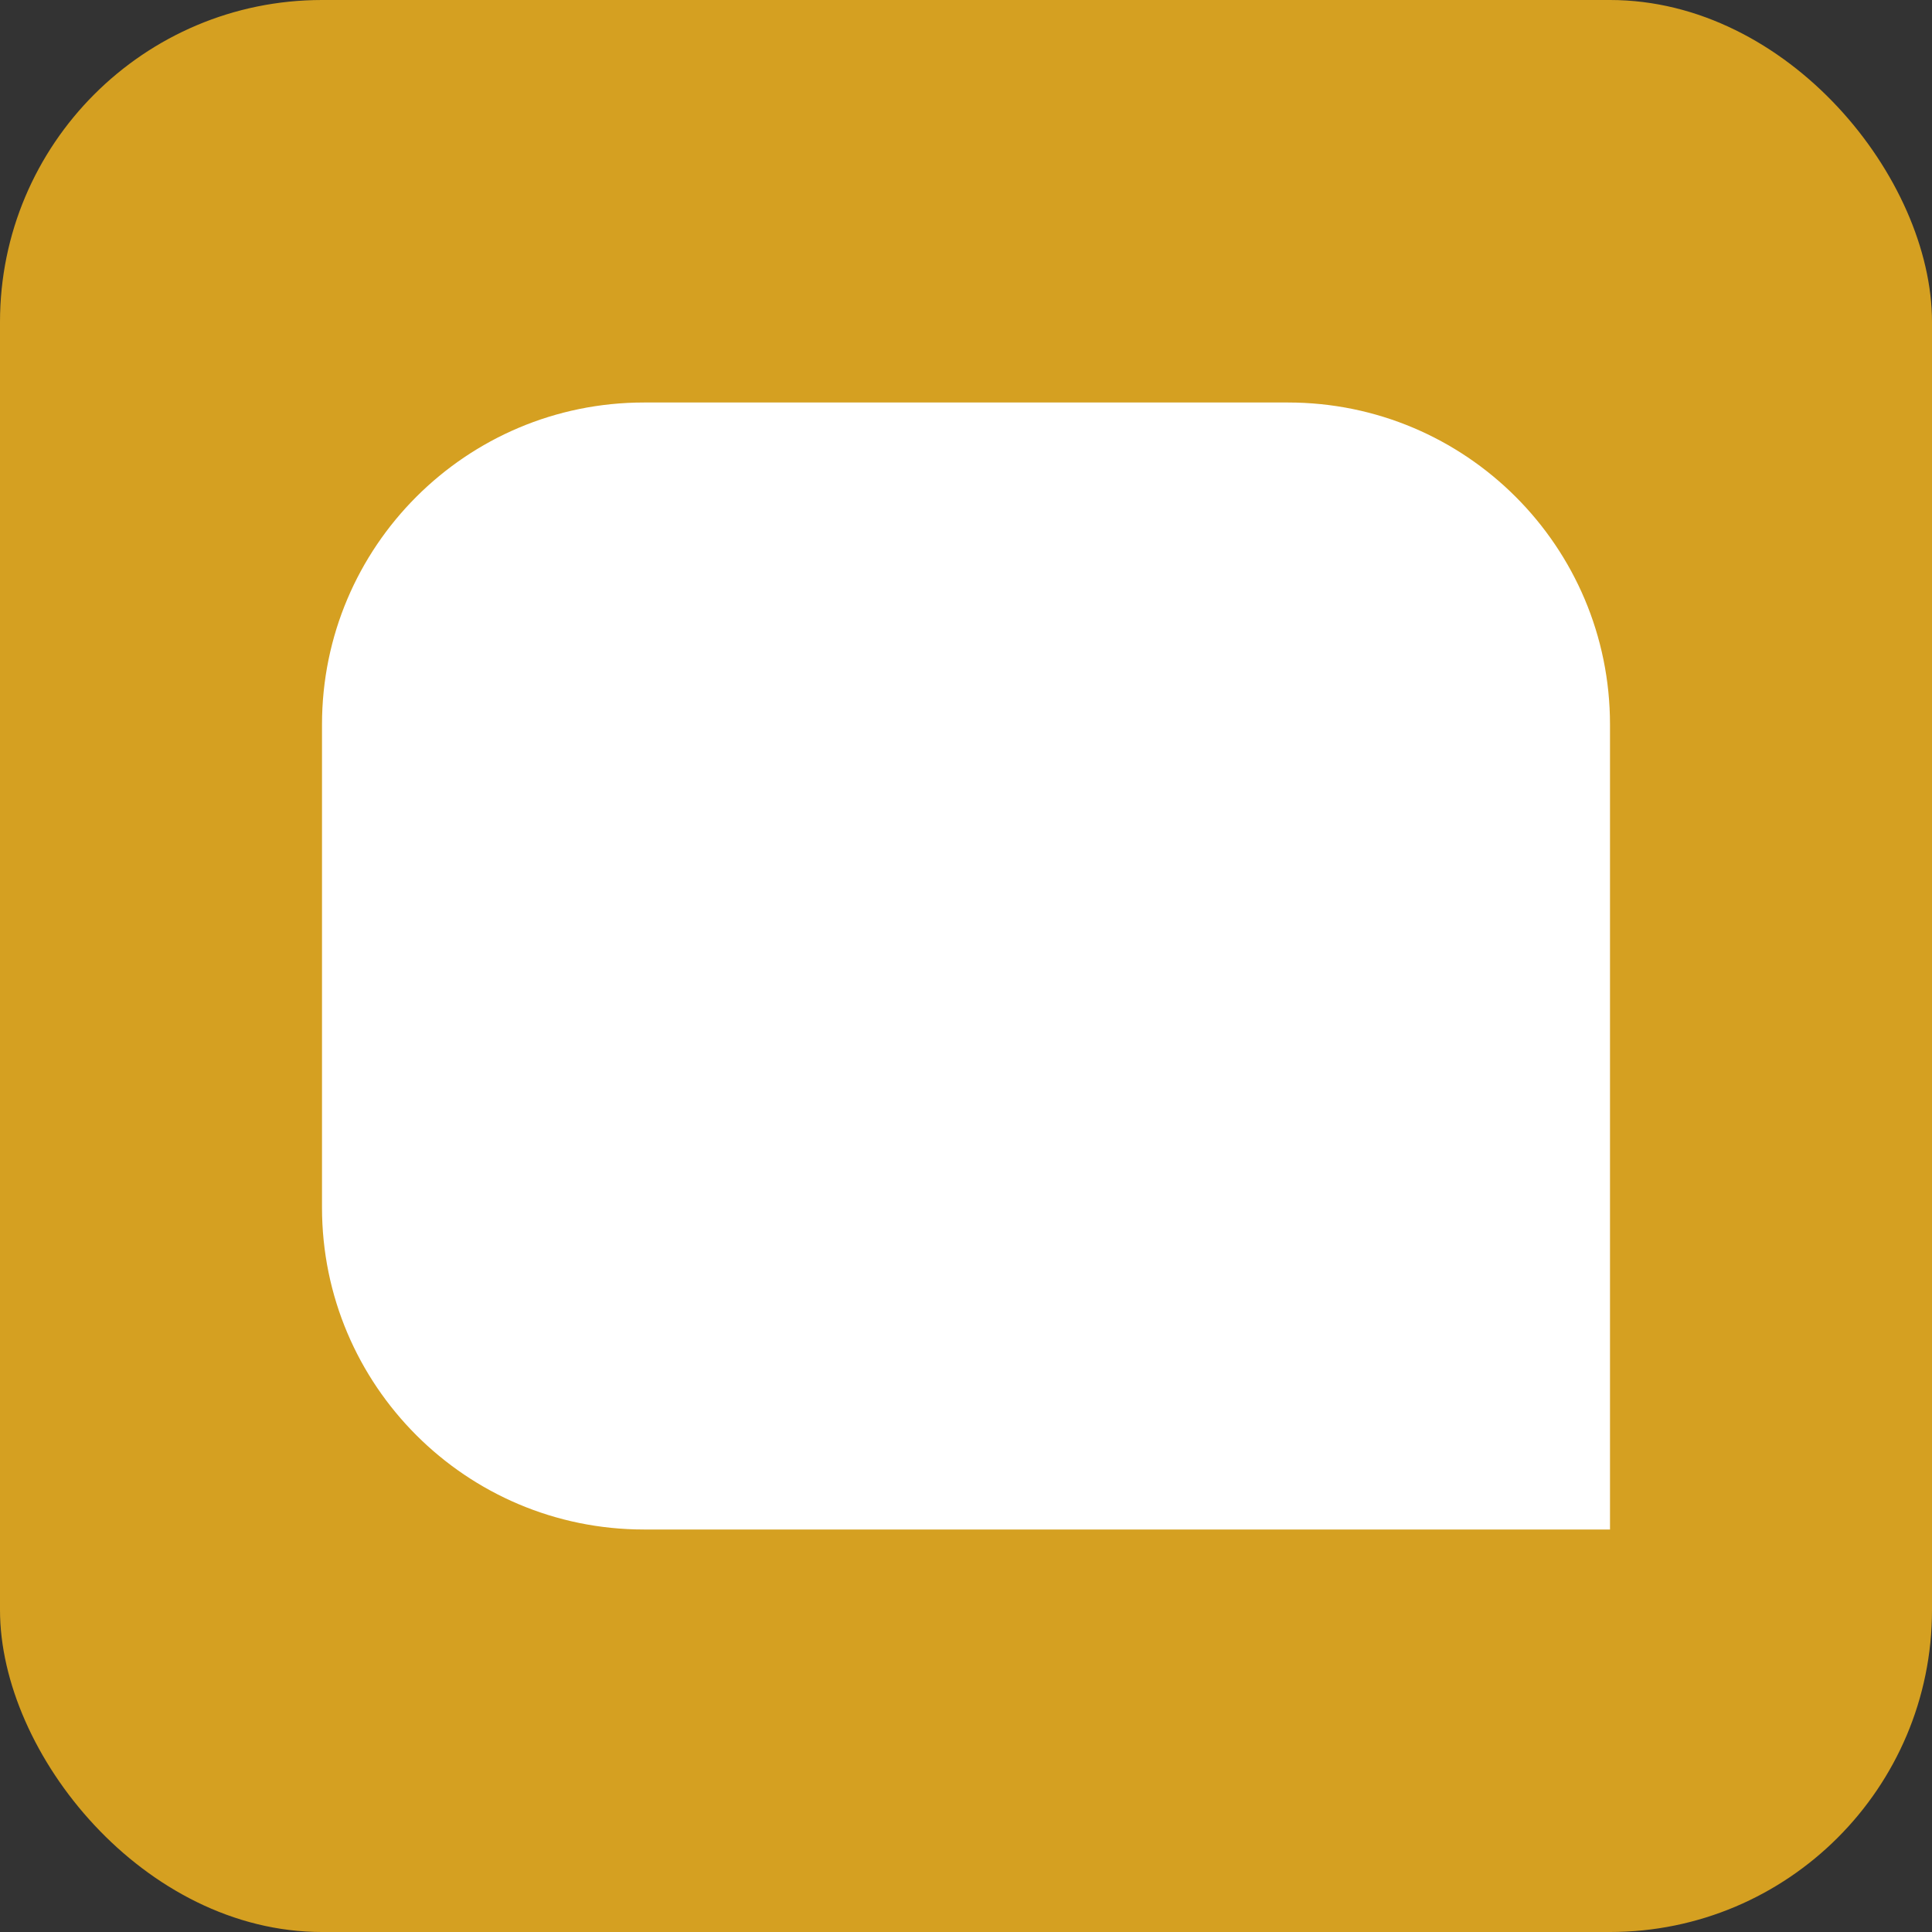 <svg width="24" height="24" viewBox="0 0 24 24" fill="none" xmlns="http://www.w3.org/2000/svg">
<rect x="0" y="0" width="24" height="24" fill="#333333" stroke="none"/>
<g clip-path="url(#clip0_196_36)">
<rect width="24" height="24" rx="4" fill="#D5A021"/>
<path d="M4 9C4 6.791 5.791 5 8 5L16 5C18.209 5 20 6.791 20 9V19H8C5.791 19 4 17.209 4 15V9Z" fill="white"/>
</g>
<defs>
<clipPath id="clip0_196_36">
<rect width="24" height="24" fill="white"/>
</clipPath>
</defs>
</svg>
